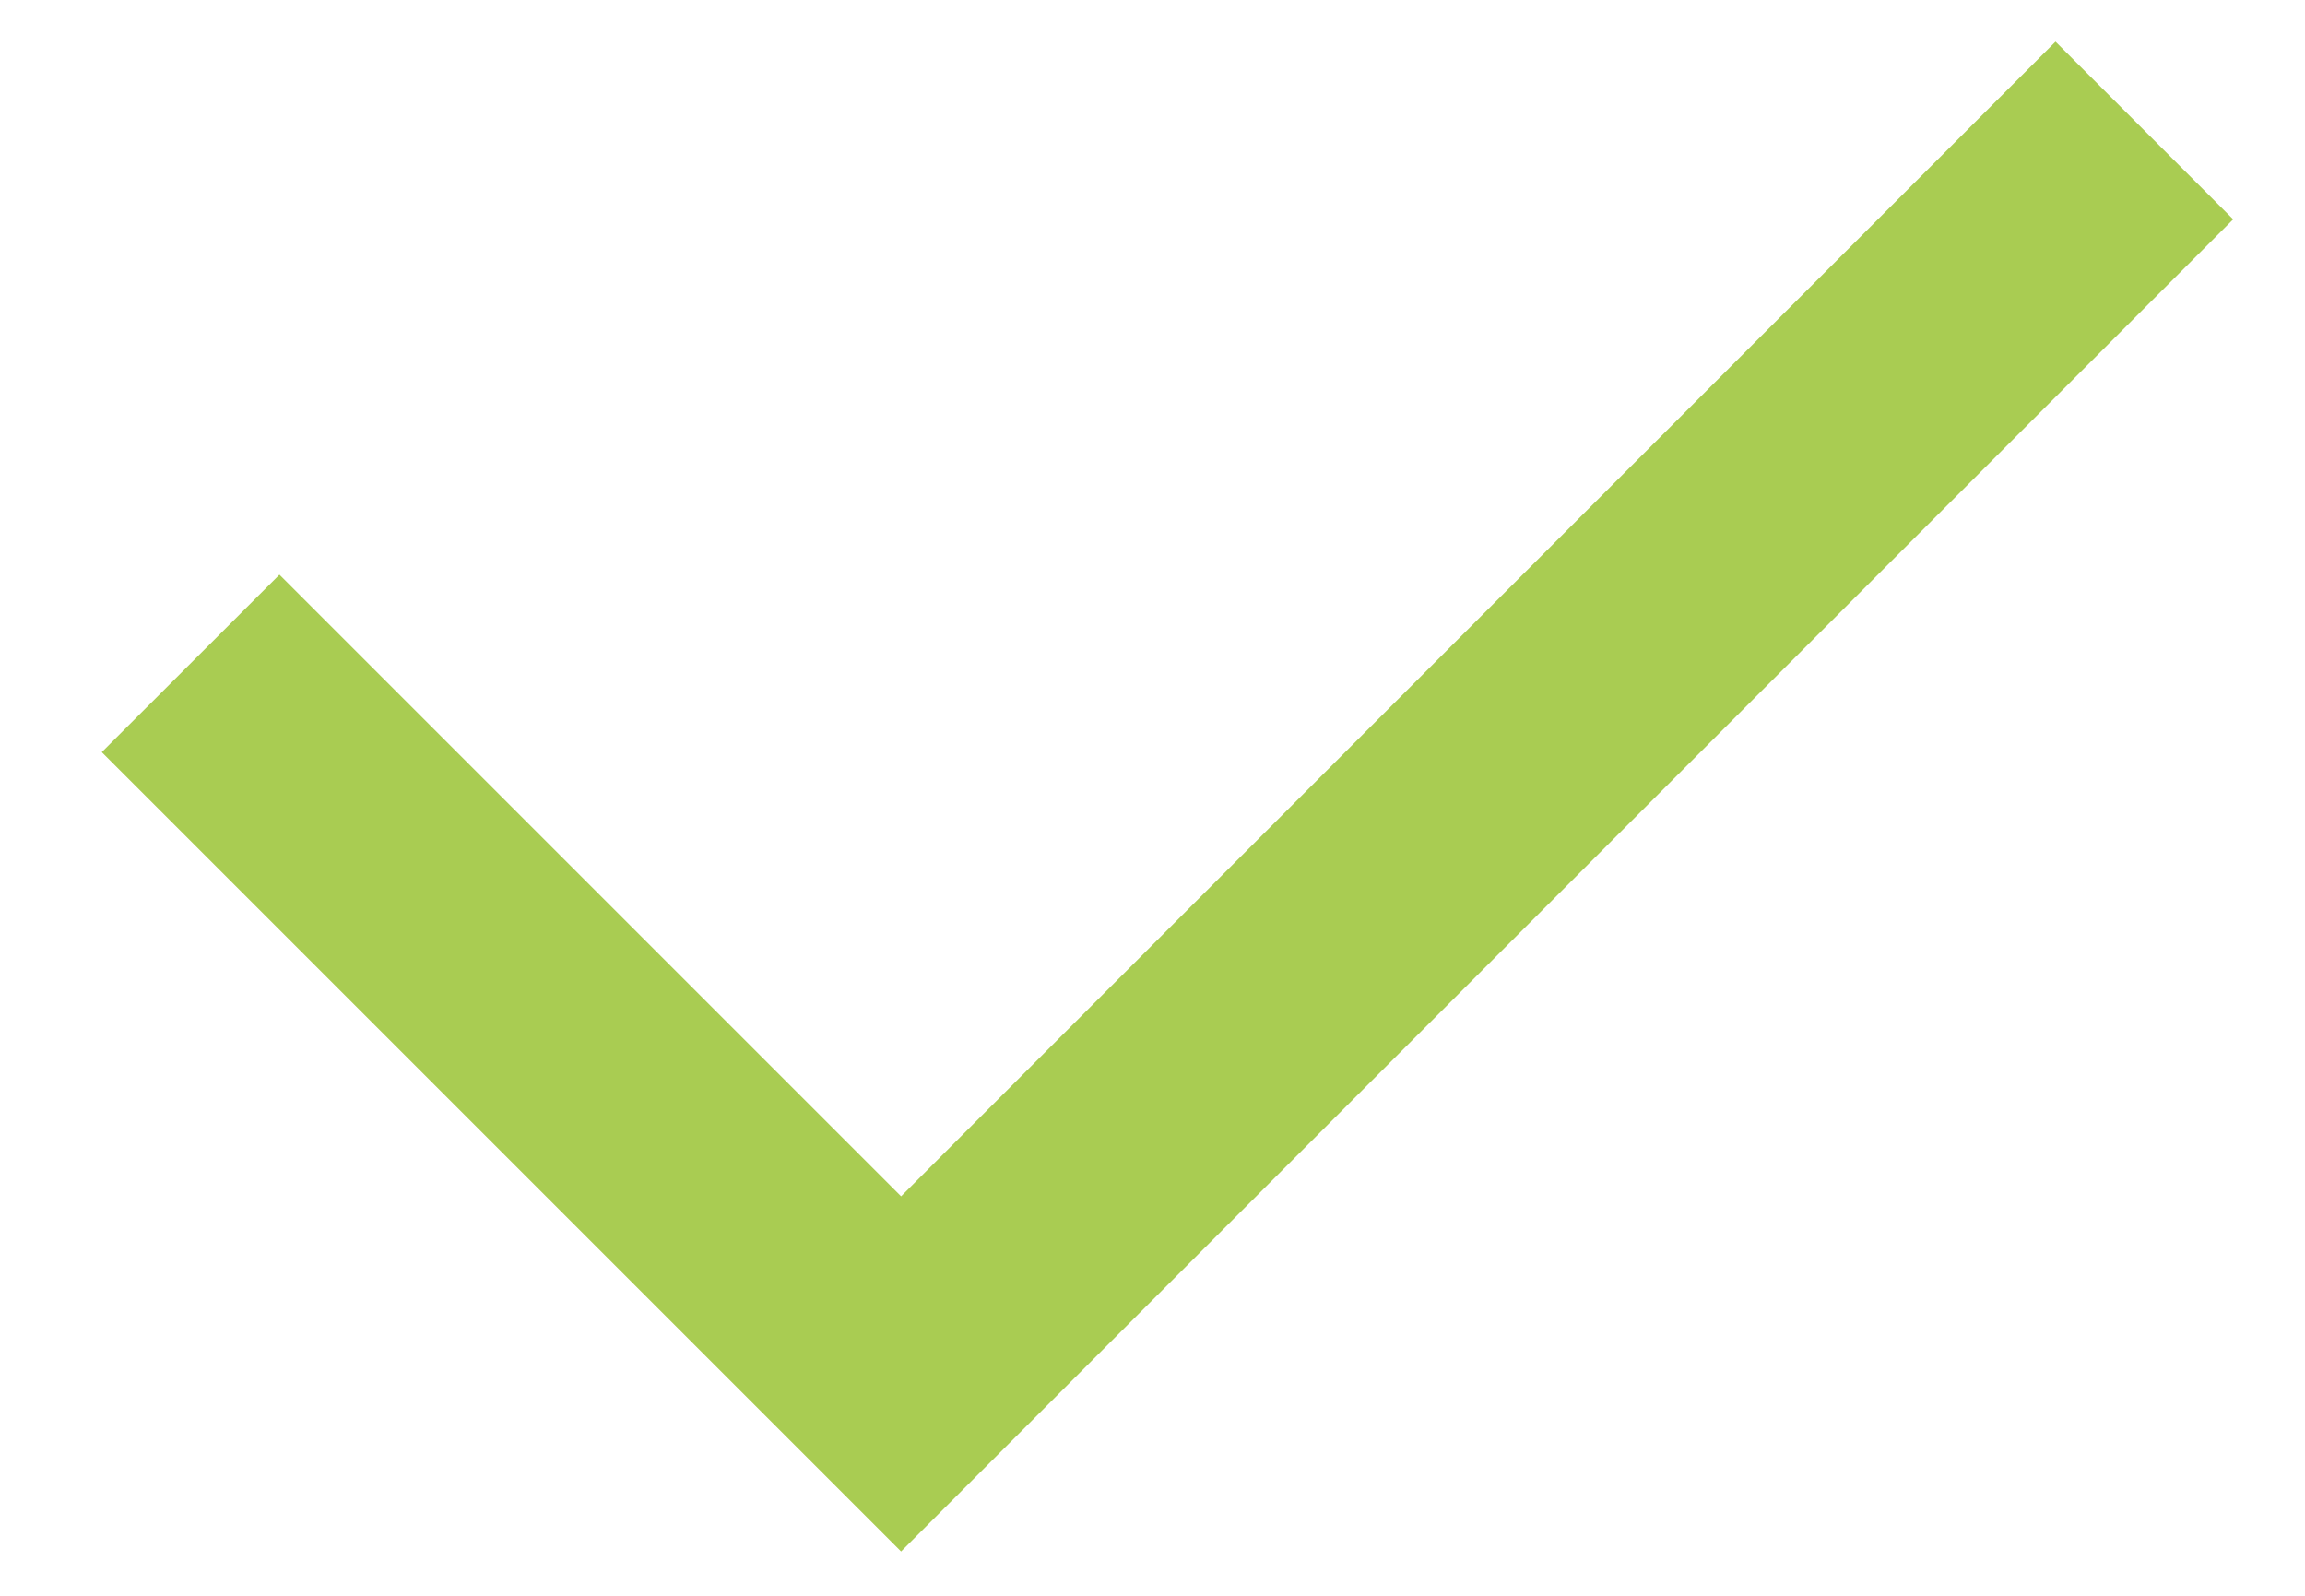 <svg width="13" height="9" viewBox="0 0 13 9" fill="none" xmlns="http://www.w3.org/2000/svg">
    <path d="M5.082 6.747L11.593 0.235L12.595 1.237L5.082 8.75L0.574 4.242L1.576 3.241L5.082 6.747Z"
          fill="#A9CC52"/>
</svg>
